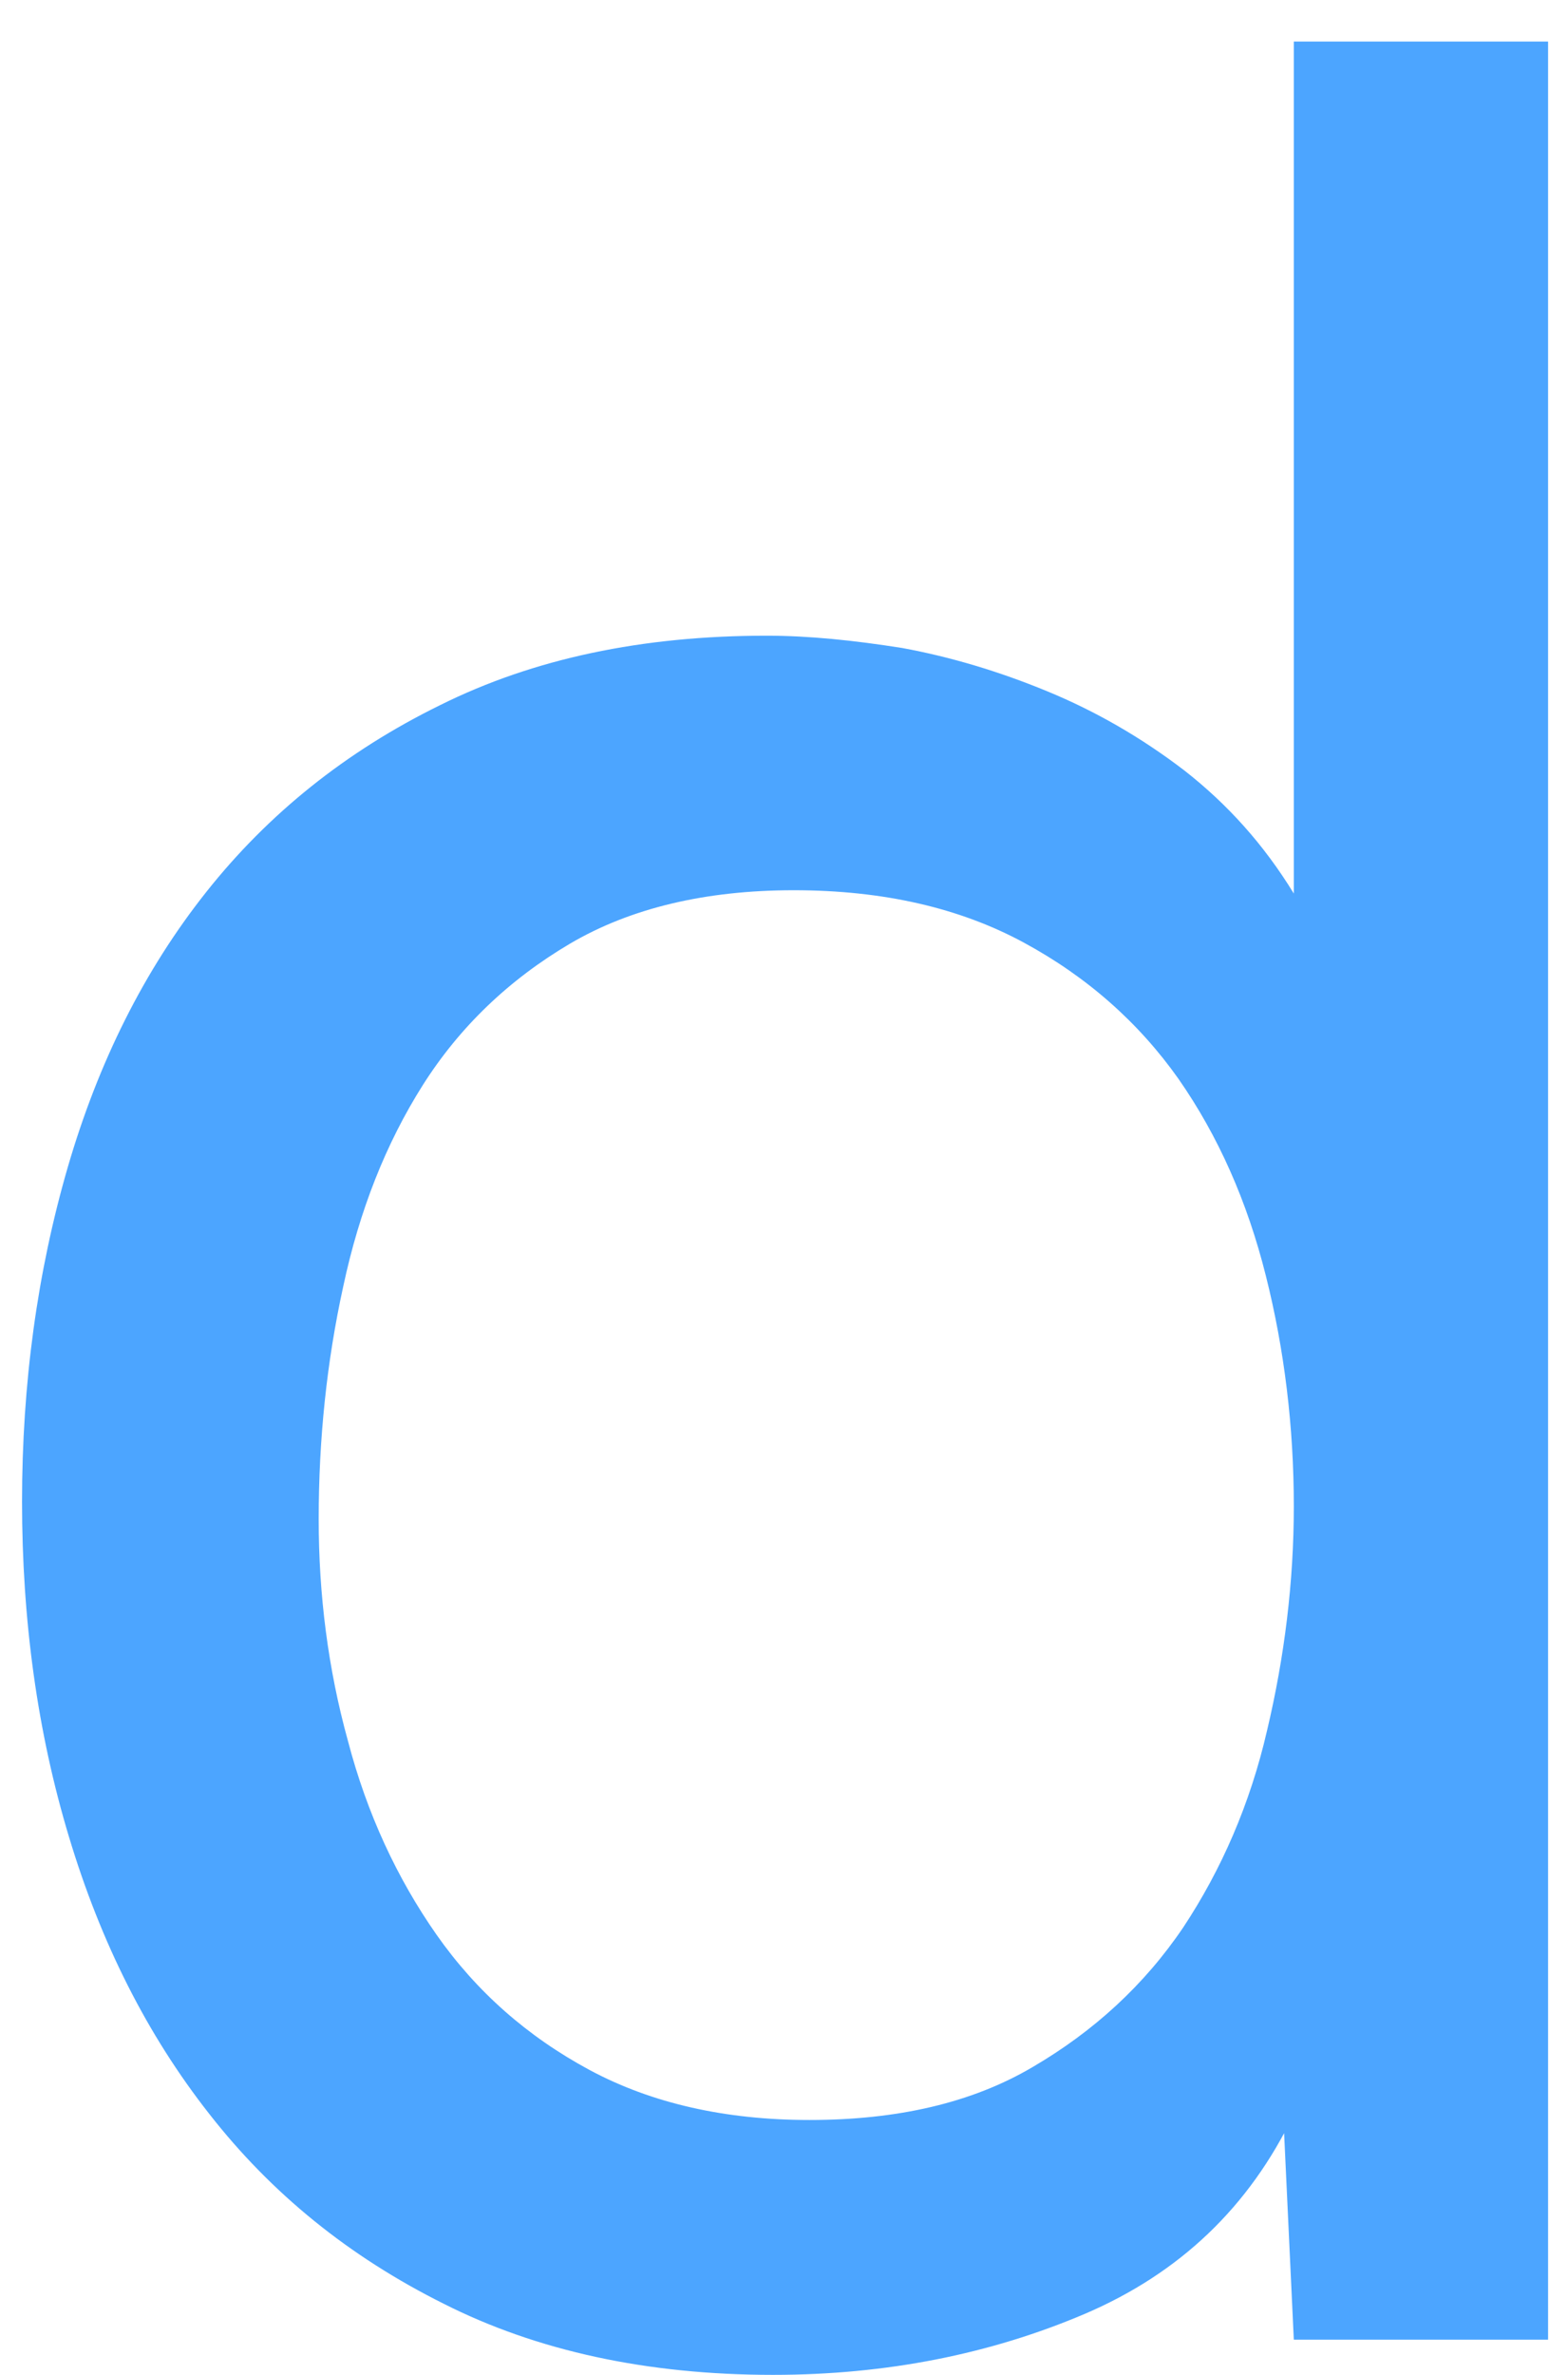 <?xml version="1.0" encoding="UTF-8"?>
<svg width="37px" height="56px" viewBox="0 0 37 56" version="1.1" xmlns="http://www.w3.org/2000/svg" xmlns:xlink="http://www.w3.org/1999/xlink">
    <!-- Generator: Sketch 59.1 (86144) - https://sketch.com -->
    <title>BlueD</title>
    <desc>Created with Sketch.</desc>
    <g id="Page-1" stroke="none" stroke-width="1" fill="none" fill-rule="evenodd">
        <g id="codeworx-logo" transform="translate(-83, -8)" fill="#4CA5FF" fill-rule="nonzero">
            <path d="M113.53,63.17 L113.28,57.852 L113.53,57.852 C112.48,60.04 110.84,61.602 108.6,62.561 C106.37,63.51 103.92,64 101.24,64 C98.26,64 95.66,63.432 93.46,62.318 C91.24,61.21 89.41,59.73 87.94,57.849 C86.47,55.98 85.379,53.81 84.629,51.318 C83.879,48.839 83.52,46.189 83.52,43.41 C83.52,40.63 83.879,38 84.6,35.52 C85.32,33.05 86.4,30.88 87.87,29.03 C89.33,27.19 91.16,25.72 93.38,24.63 C95.59,23.53 98.151,22.99 101.09,22.99 C102.09,22.99 103.151,23.1 104.29,23.28 C105.431,23.49 106.57,23.83 107.71,24.3 C108.851,24.77 109.931,25.39 110.95,26.17 C111.96,26.96 112.82,27.91 113.53,29.07 L113.53,8.98 L119.53,8.98 L119.53,63.17 L113.53,63.17 Z M91.21,49.05 C91.66,50.77 92.37,52.29 93.3,53.62 C94.24,54.96 95.441,56.019 96.91,56.81 C98.38,57.599 100.12,57.99 102.1,57.99 C104.169,57.99 105.93,57.59 107.37,56.74 C108.81,55.898 110,54.81 110.92,53.45 C111.82,52.09 112.5,50.54 112.9,48.8 C113.31,47.071 113.53,45.3 113.53,43.52 C113.53,41.651 113.31,39.832 112.87,38.082 C112.431,36.332 111.75,34.792 110.81,33.442 C109.87,32.112 108.65,31.032 107.15,30.222 C105.65,29.412 103.85,28.992 101.73,28.992 C99.65,28.992 97.879,29.412 96.45,30.252 C95.01,31.102 93.85,32.212 92.98,33.582 C92.1,34.972 91.48,36.552 91.1,38.332 C90.709,40.112 90.52,41.941 90.52,43.821 C90.52,45.602 90.74,47.352 91.21,49.05 Z" id="BlueD"></path>
        </g>
    </g>
</svg>